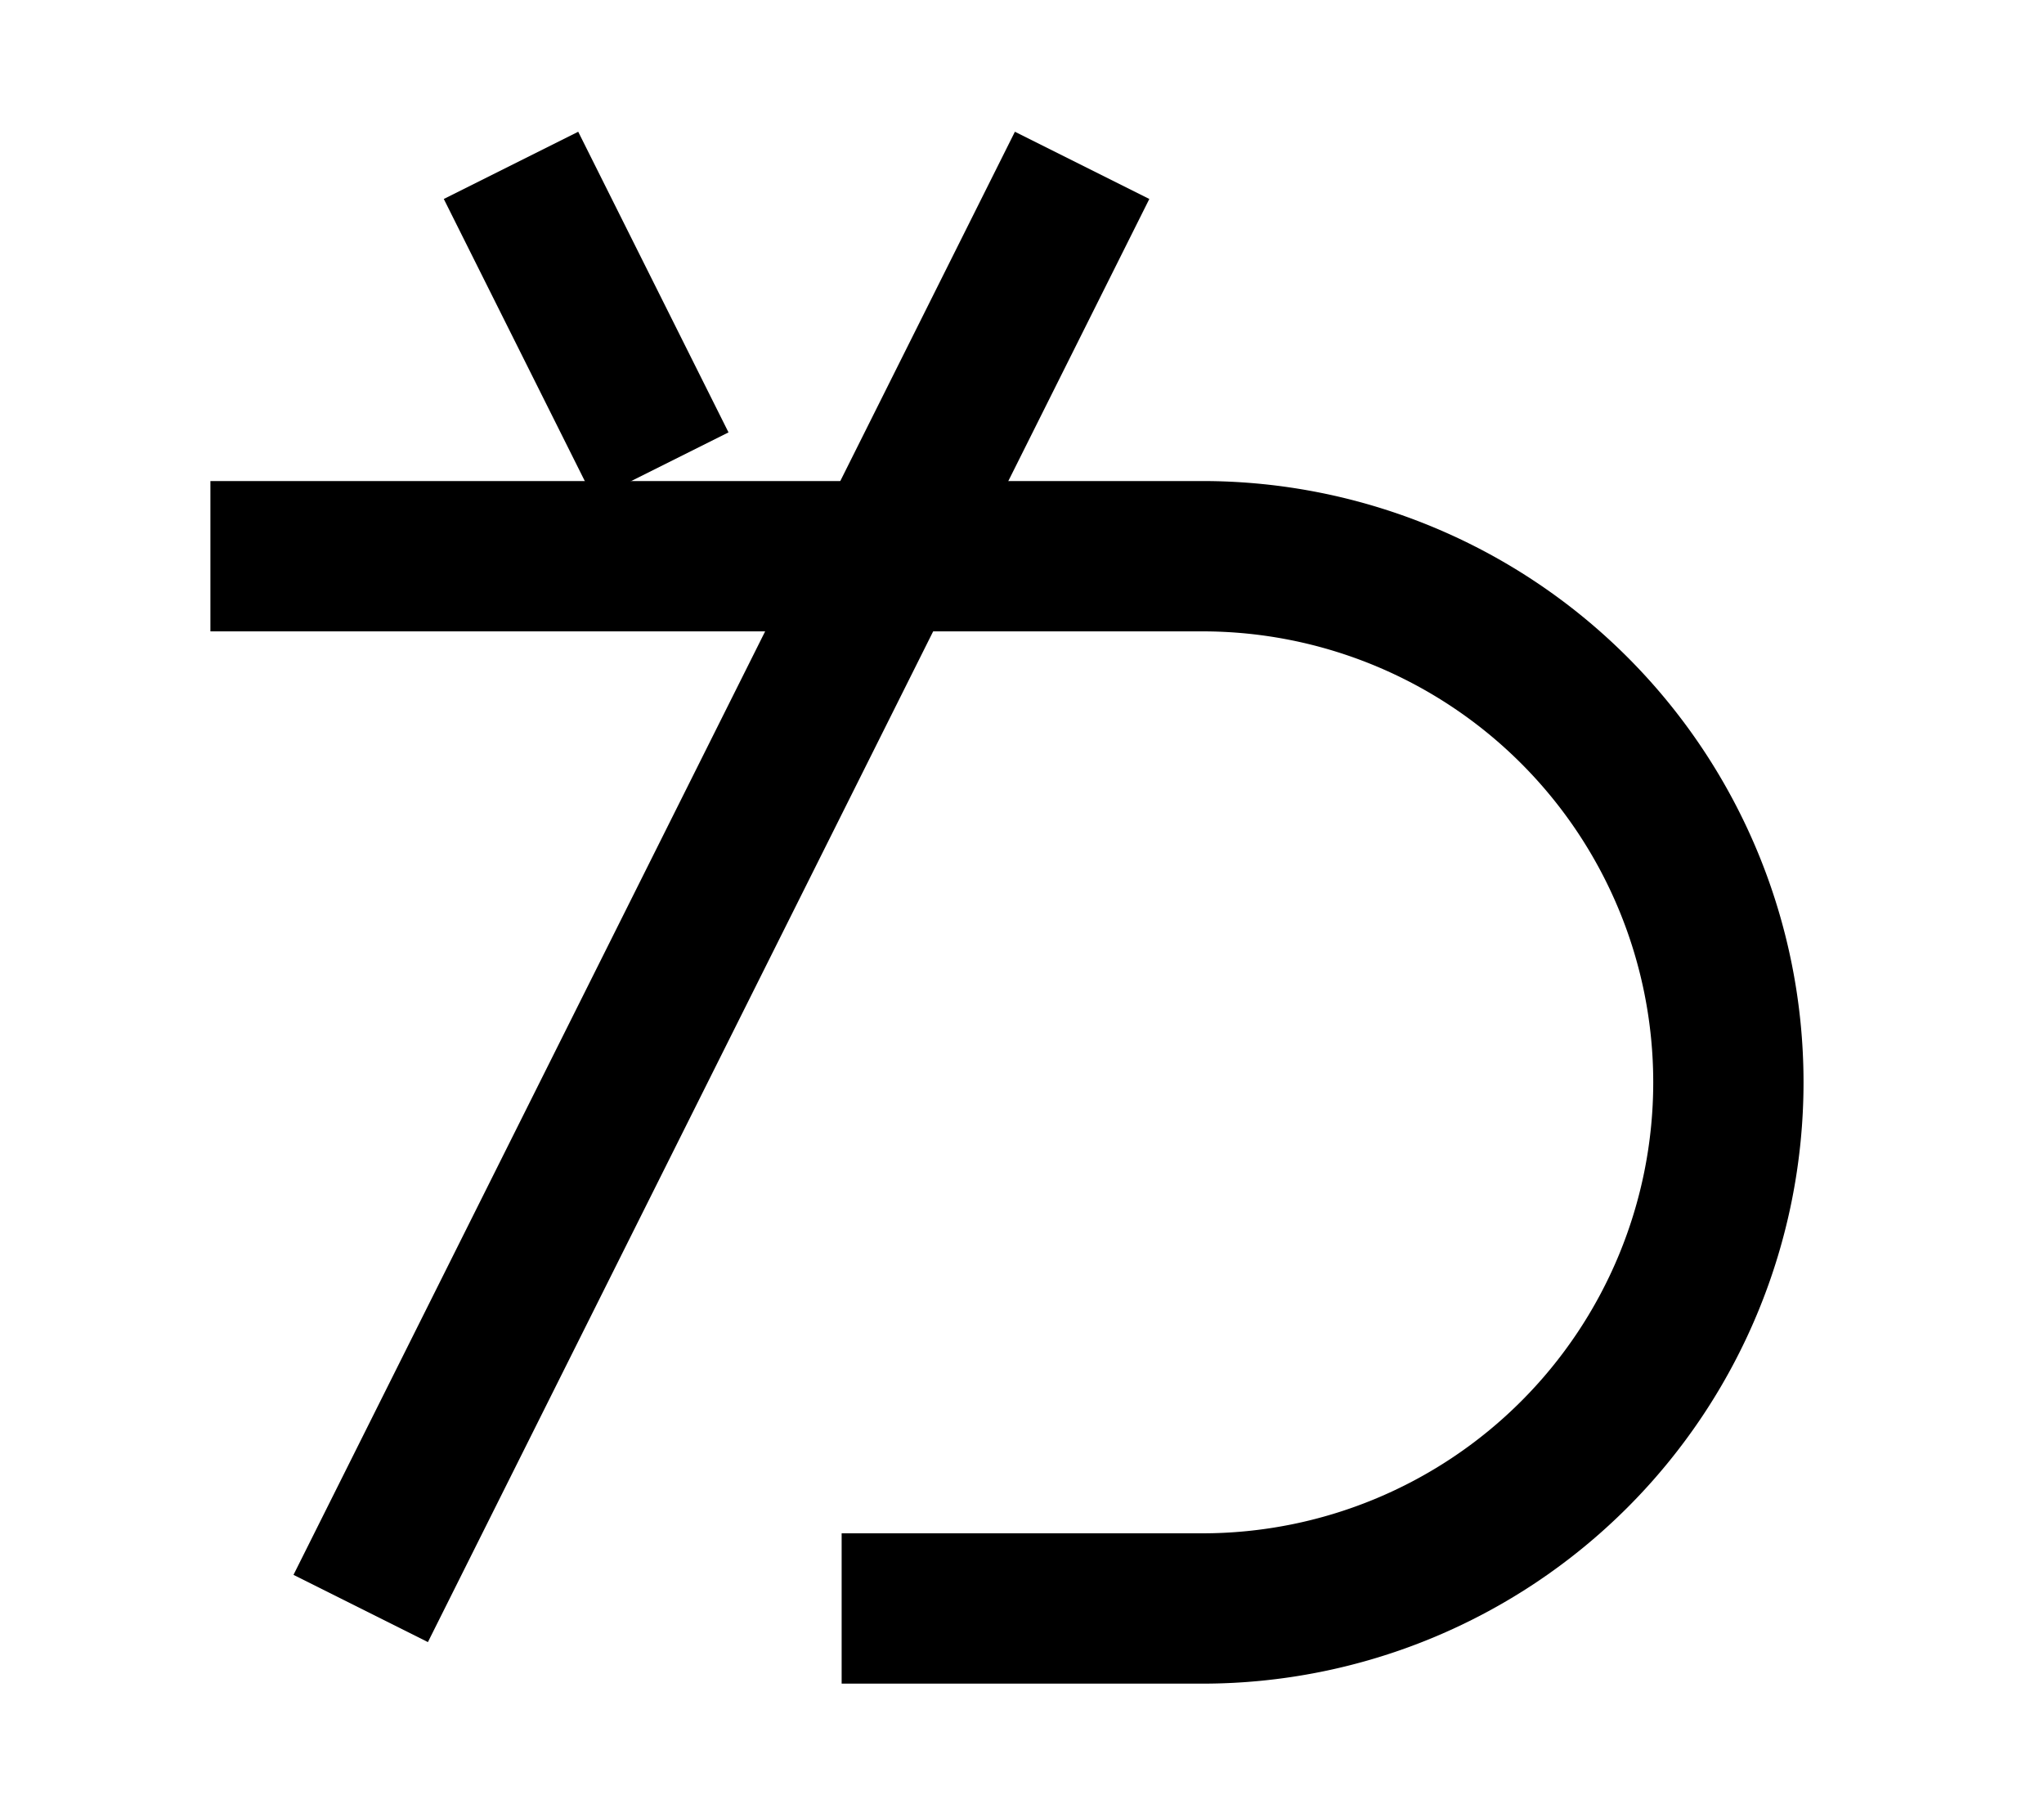 <?xml version="1.0" encoding="UTF-8"?>
<svg width="136mm" height="120mm" version="1.1" viewBox="0 0 136 120" xmlns="http://www.w3.org/2000/svg">
    <g stroke="#000" stroke-width="10" fill="none">
        <g id="glyph">
            <path d="m44 31-10-20"></path>
            <path d="m56 107h24a35 35 0 0 0 0-70h-66"></path>
            <path d="m24 107 48-96"></path>
        </g>
    </g>
</svg>